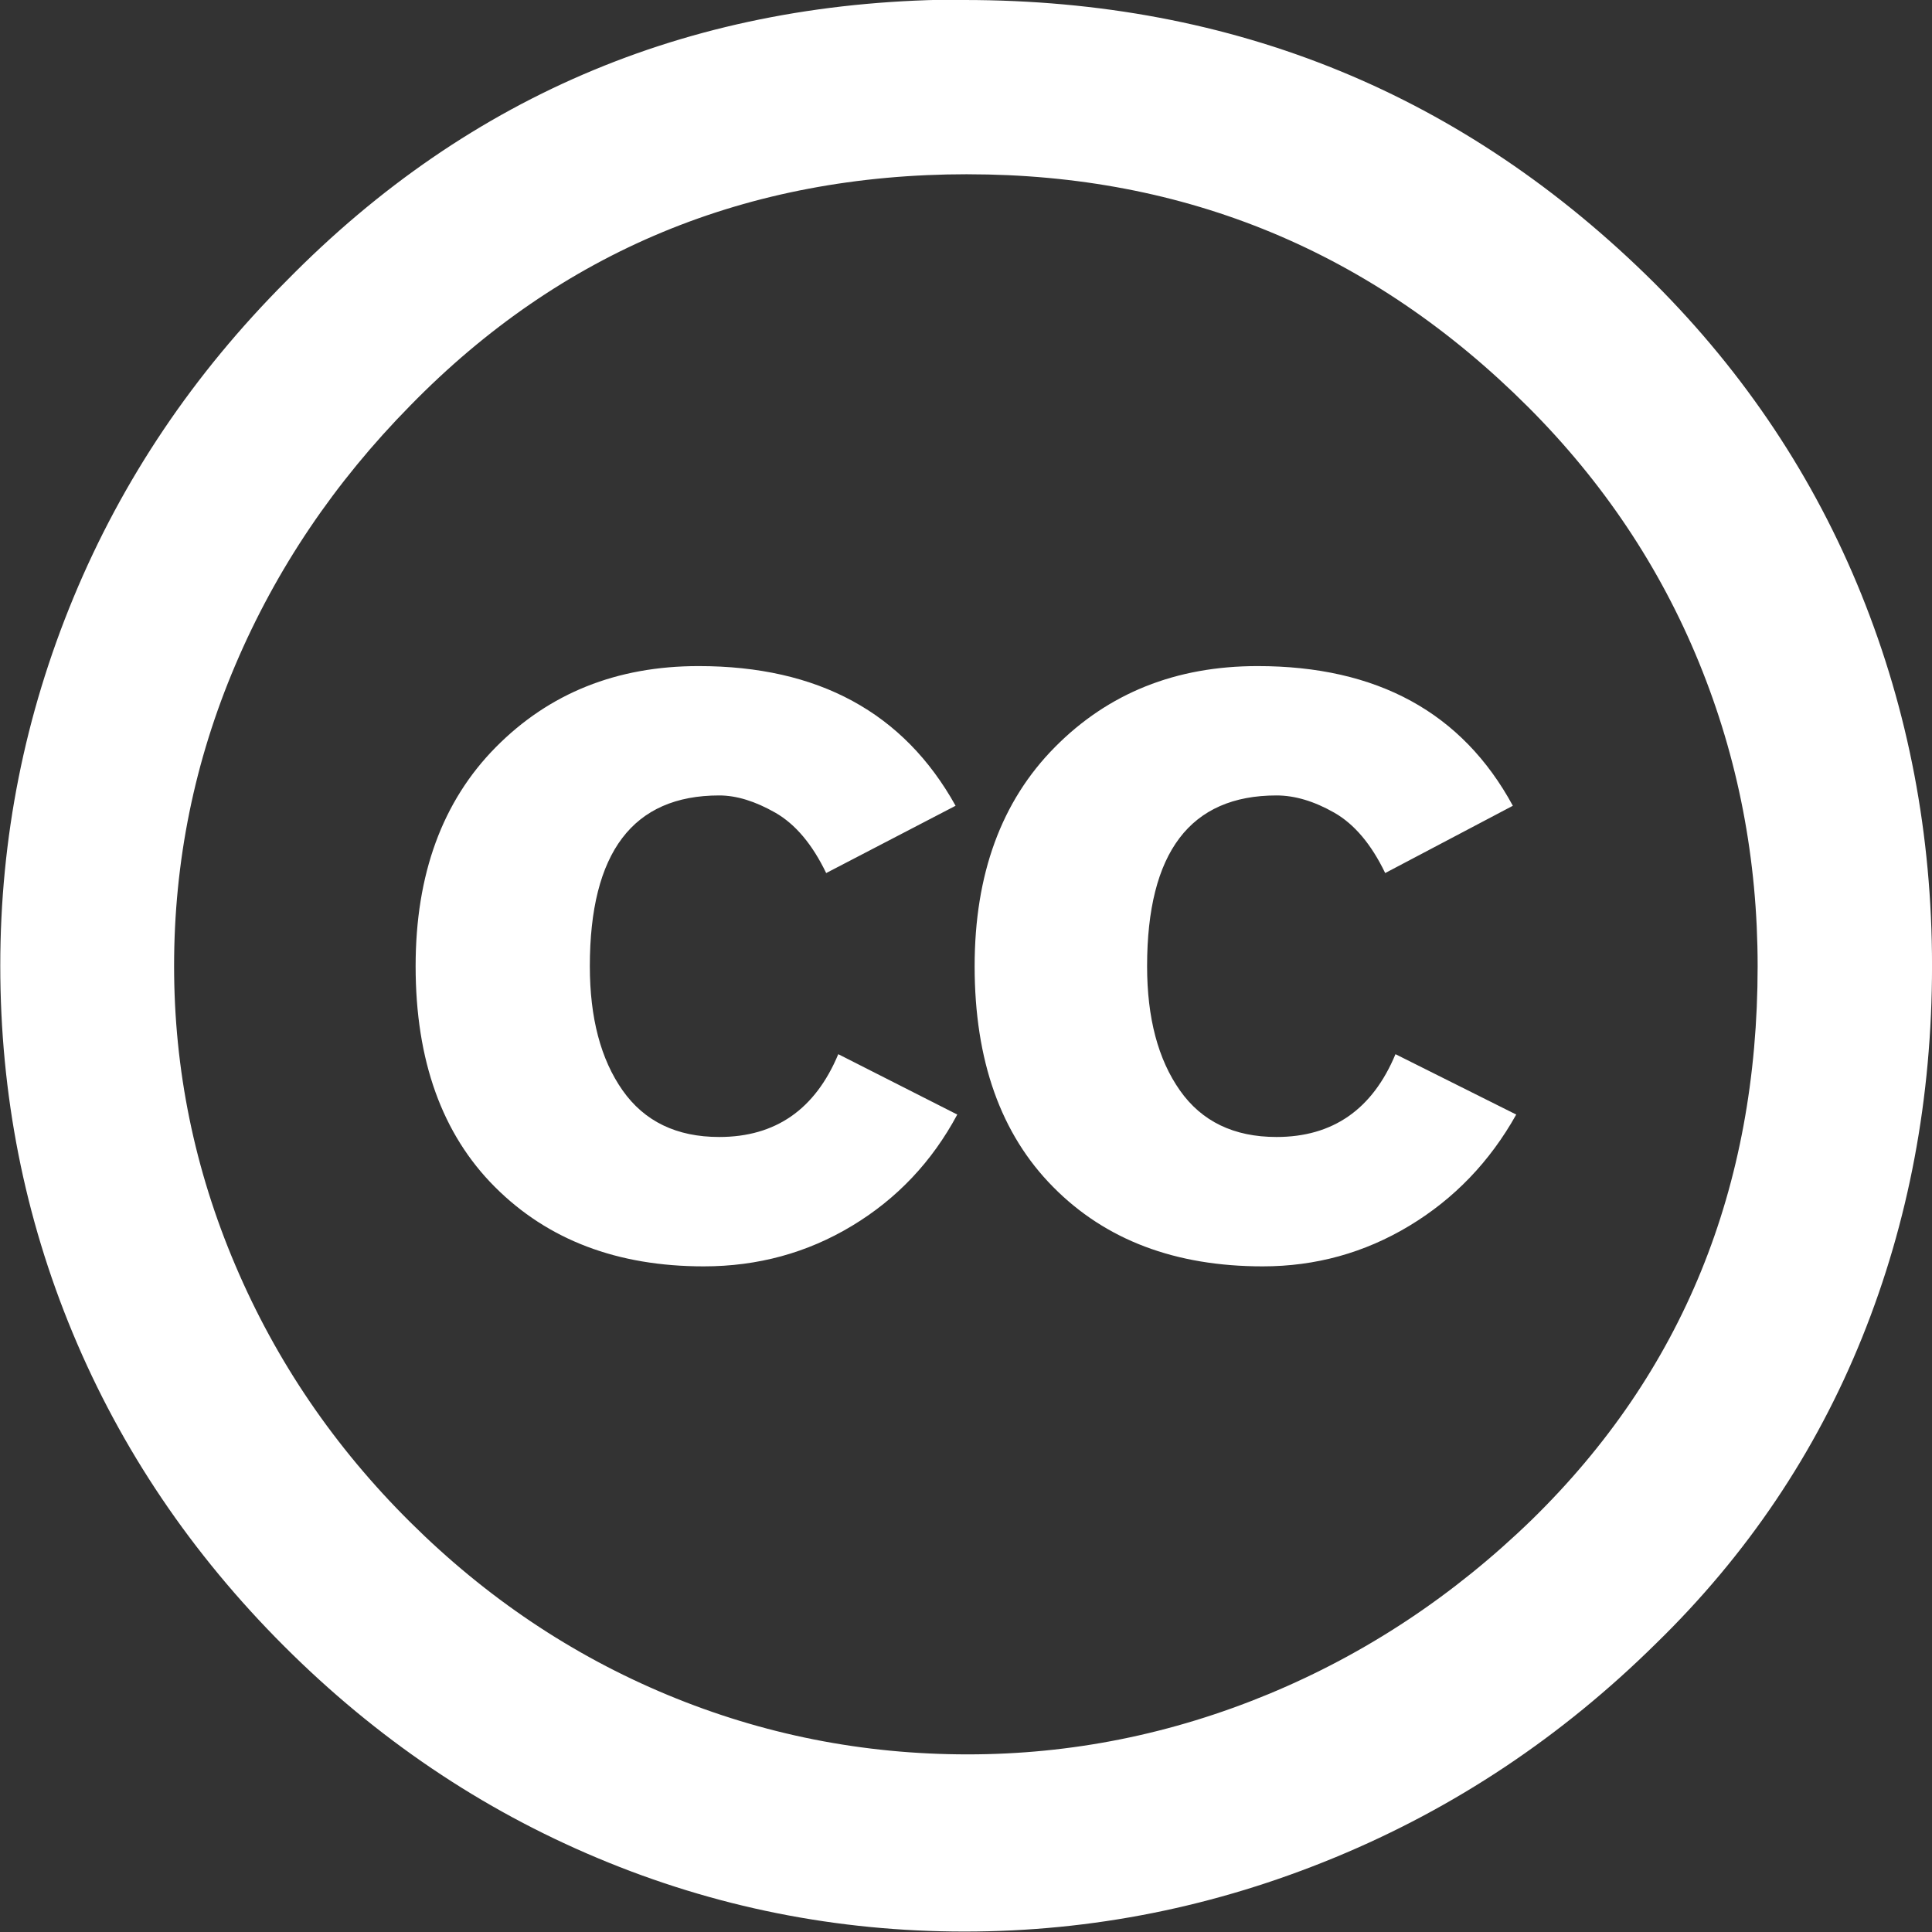 <svg width="64px" height="64px" enable-background="new 5.5 -3.5 64 64" version="1.0" viewBox="5.5 -3.5 64 64" xmlns="http://www.w3.org/2000/svg">
    <rect x="5.5" y="-3.5" width="64" height="64" fill="#333333" stroke="none"/>
    <path d="m37.44-3.5c8.951 0 16.57 3.125 22.86 9.372 3.008 3.009 5.295 6.448 6.857 10.31 1.561 3.867 2.344 7.971 2.344 12.31 0 4.381-0.773 8.486-2.314 12.31-1.543 3.828-3.82 7.21-6.828 10.14-3.123 3.085-6.666 5.448-10.63 7.086-3.961 1.638-8.057 2.457-12.28 2.457s-8.276-0.808-12.14-2.429c-3.866-1.618-7.333-3.961-10.4-7.027s-5.4-6.524-7-10.37-2.4-7.904-2.4-12.17c0-4.229 0.809-8.295 2.428-12.2s3.972-7.4 7.057-10.49c6.095-6.208 13.58-9.314 22.46-9.314zm0.116 5.772c-7.314 0-13.47 2.553-18.46 7.657-2.515 2.553-4.448 5.419-5.8 8.6-1.354 3.181-2.029 6.505-2.029 9.972 0 3.429 0.675 6.734 2.029 9.913 1.353 3.183 3.285 6.021 5.8 8.516 2.514 2.496 5.351 4.399 8.515 5.715 3.161 1.314 6.476 1.971 9.943 1.971 3.428 0 6.75-0.665 9.973-1.999 3.219-1.335 6.121-3.257 8.713-5.771 4.99-4.876 7.484-10.99 7.484-18.34 0-3.543-0.648-6.895-1.943-10.06-1.293-3.162-3.18-5.98-5.654-8.458-5.146-5.143-11.34-7.715-18.57-7.715zm-0.401 20.92-4.287 2.229c-0.458-0.951-1.019-1.619-1.685-2-0.667-0.38-1.286-0.571-1.858-0.571-2.856 0-4.286 1.885-4.286 5.657 0 1.714 0.362 3.084 1.085 4.113 0.724 1.029 1.791 1.544 3.201 1.544 1.867 0 3.181-0.915 3.944-2.743l3.942 2c-0.838 1.563-2 2.791-3.486 3.686-1.484 0.896-3.123 1.343-4.914 1.343-2.857 0-5.163-0.875-6.915-2.629-1.752-1.752-2.628-4.19-2.628-7.313 0-3.048 0.886-5.466 2.657-7.257 1.771-1.79 4.009-2.686 6.715-2.686 3.963-2e-3 6.8 1.541 8.515 4.627zm18.46 0-4.229 2.229c-0.457-0.951-1.02-1.619-1.686-2-0.668-0.38-1.307-0.571-1.914-0.571-2.857 0-4.287 1.885-4.287 5.657 0 1.714 0.363 3.084 1.086 4.113s1.789 1.544 3.201 1.544c1.865 0 3.18-0.915 3.941-2.743l4 2c-0.875 1.563-2.057 2.791-3.541 3.686-1.486 0.896-3.105 1.343-4.857 1.343-2.896 0-5.209-0.875-6.941-2.629-1.736-1.752-2.602-4.19-2.602-7.313 0-3.048 0.885-5.466 2.658-7.257 1.77-1.79 4.008-2.686 6.713-2.686 3.962-2e-3 6.783 1.541 8.458 4.627z" style="fill:#fff"/>
</svg>
